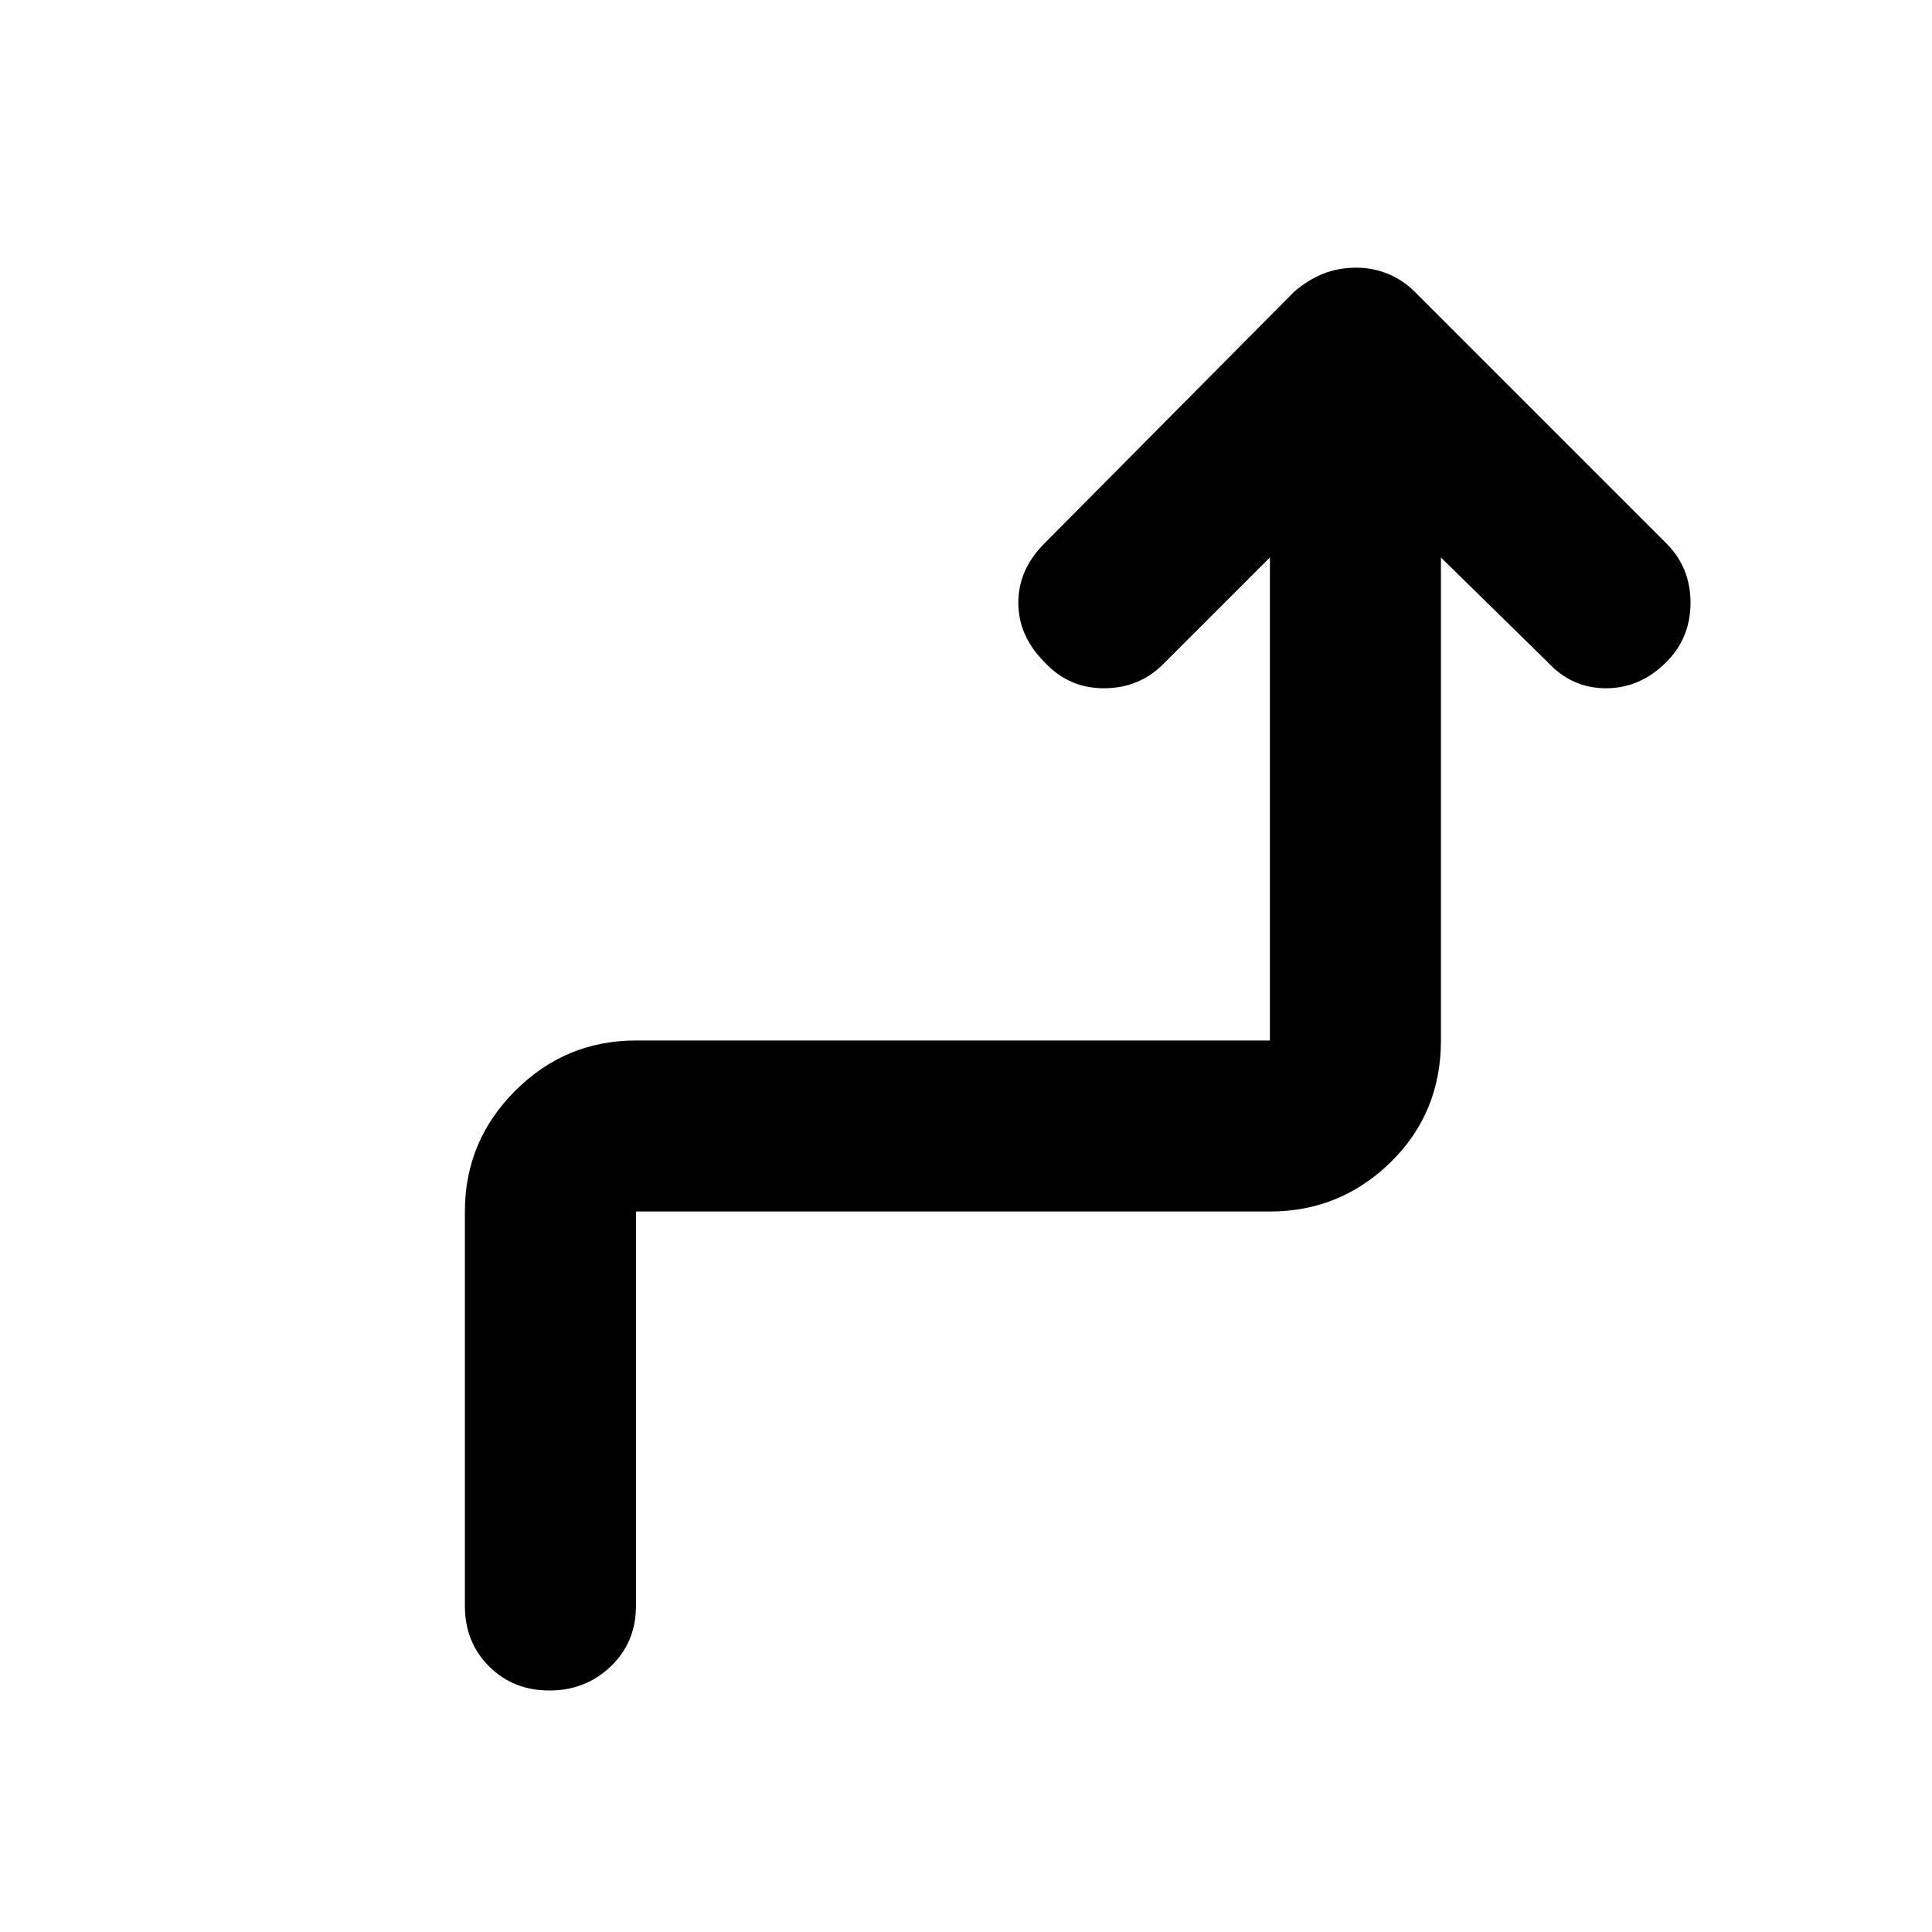 <svg xmlns="http://www.w3.org/2000/svg" height="40" width="40"><path d="M11.375 35q-.75 0-1.25-.5t-.5-1.25v-8.167q0-1.458 1.042-2.5 1.041-1.041 2.5-1.041h13.125v-10l-2.209 2.208q-.5.5-1.229.5-.729 0-1.229-.542-.542-.541-.542-1.229 0-.687.542-1.229l5.167-5.208q.291-.25.604-.375.312-.125.687-.125.334 0 .646.125.313.125.563.375L34.5 11.25q.5.5.5 1.229 0 .729-.5 1.229-.542.542-1.25.542t-1.208-.542l-2.209-2.166v10q0 1.5-1.041 2.52-1.042 1.021-2.5 1.021H13.167v8.167q0 .75-.521 1.25t-1.271.5Z"/></svg>